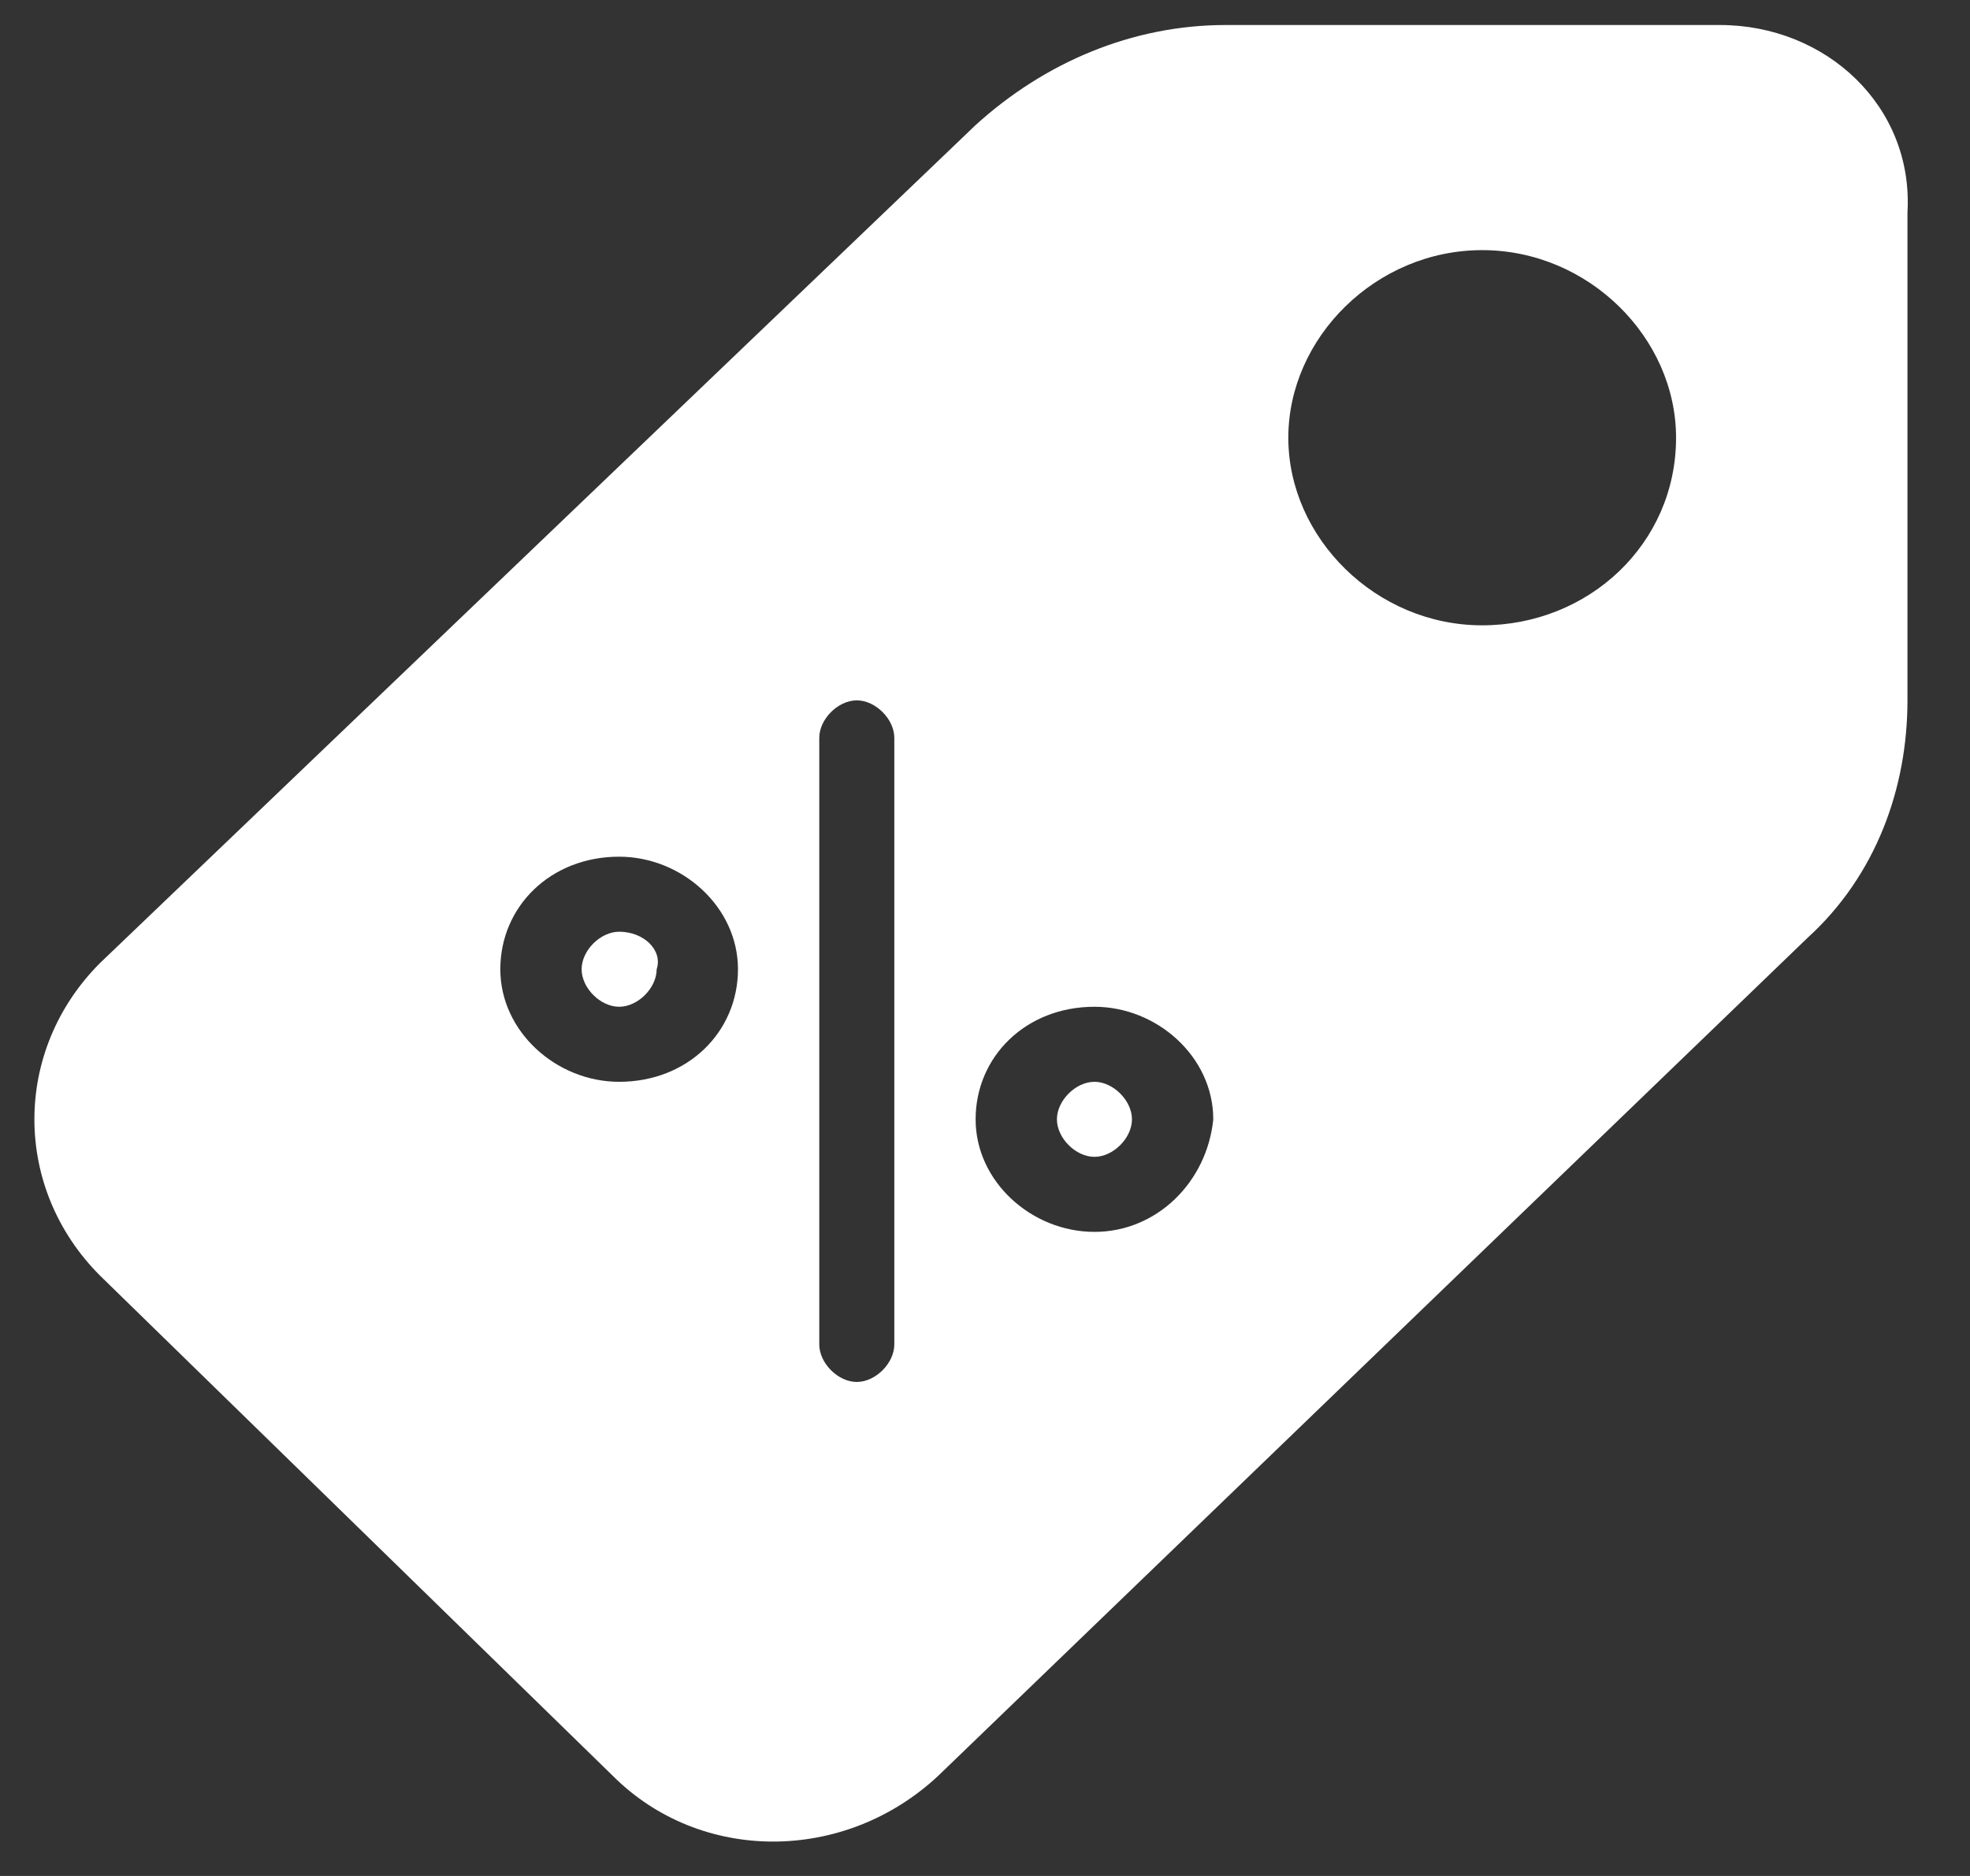 <?xml version="1.0" encoding="utf-8"?>
<!-- Generator: Adobe Illustrator 22.0.0, SVG Export Plug-In . SVG Version: 6.00 Build 0)  -->
<svg version="1.1" xmlns="http://www.w3.org/2000/svg" xmlns:xlink="http://www.w3.org/1999/xlink" x="0px" y="0px"
	 viewBox="0 0 31.5 30" style="enable-background:new 0 0 31.5 30;" xml:space="preserve">
<rect x="0" y="0" width="31.5" height="30" fill="#333333" stroke="none"/>
<style type="text/css">
	.st0{fill:#FFFFFF;}
</style>
<g id="BACKGROUND">
</g>
<g id="OBJECTS">
	<g>
		<g>
			<path class="st0" d="M9.9,14.9c-0.3,0-0.6,0.3-0.6,0.6c0,0.3,0.3,0.6,0.6,0.6c0.3,0,0.6-0.3,0.6-0.6
				C10.6,15.2,10.3,14.9,9.9,14.9z M27.5,0.4h-7.9c-1.5,0-2.9,0.6-4,1.6L1.6,15.4c-1.4,1.4-1.4,3.6,0,5l8.2,8c1.4,1.4,3.7,1.4,5.2,0
				l13.9-13.4c1.1-1,1.6-2.4,1.6-3.8V3.4C30.6,1.7,29.2,0.4,27.5,0.4z M9.9,17.3c-1,0-1.9-0.8-1.9-1.8c0-1,0.8-1.8,1.9-1.8
				c1,0,1.9,0.8,1.9,1.8C11.8,16.5,11,17.3,9.9,17.3z M14.3,21.5c0,0.3-0.3,0.6-0.6,0.6c-0.3,0-0.6-0.3-0.6-0.6v-9.7
				c0-0.3,0.3-0.6,0.6-0.6c0.3,0,0.6,0.3,0.6,0.6V21.5z M17.5,19.7c-1,0-1.9-0.8-1.9-1.8c0-1,0.8-1.8,1.9-1.8c1,0,1.9,0.8,1.9,1.8
				C19.3,18.9,18.5,19.7,17.5,19.7z M23.7,10c-1.7,0-3.1-1.4-3.1-3s1.4-3,3.1-3c1.7,0,3.1,1.4,3.1,3C26.8,8.7,25.4,10,23.7,10z
				 M17.5,17.3c-0.3,0-0.6,0.3-0.6,0.6c0,0.3,0.3,0.6,0.6,0.6c0.3,0,0.6-0.3,0.6-0.6C18.1,17.6,17.8,17.3,17.5,17.3z"/>
		</g>
	</g>
</g>
</svg>
